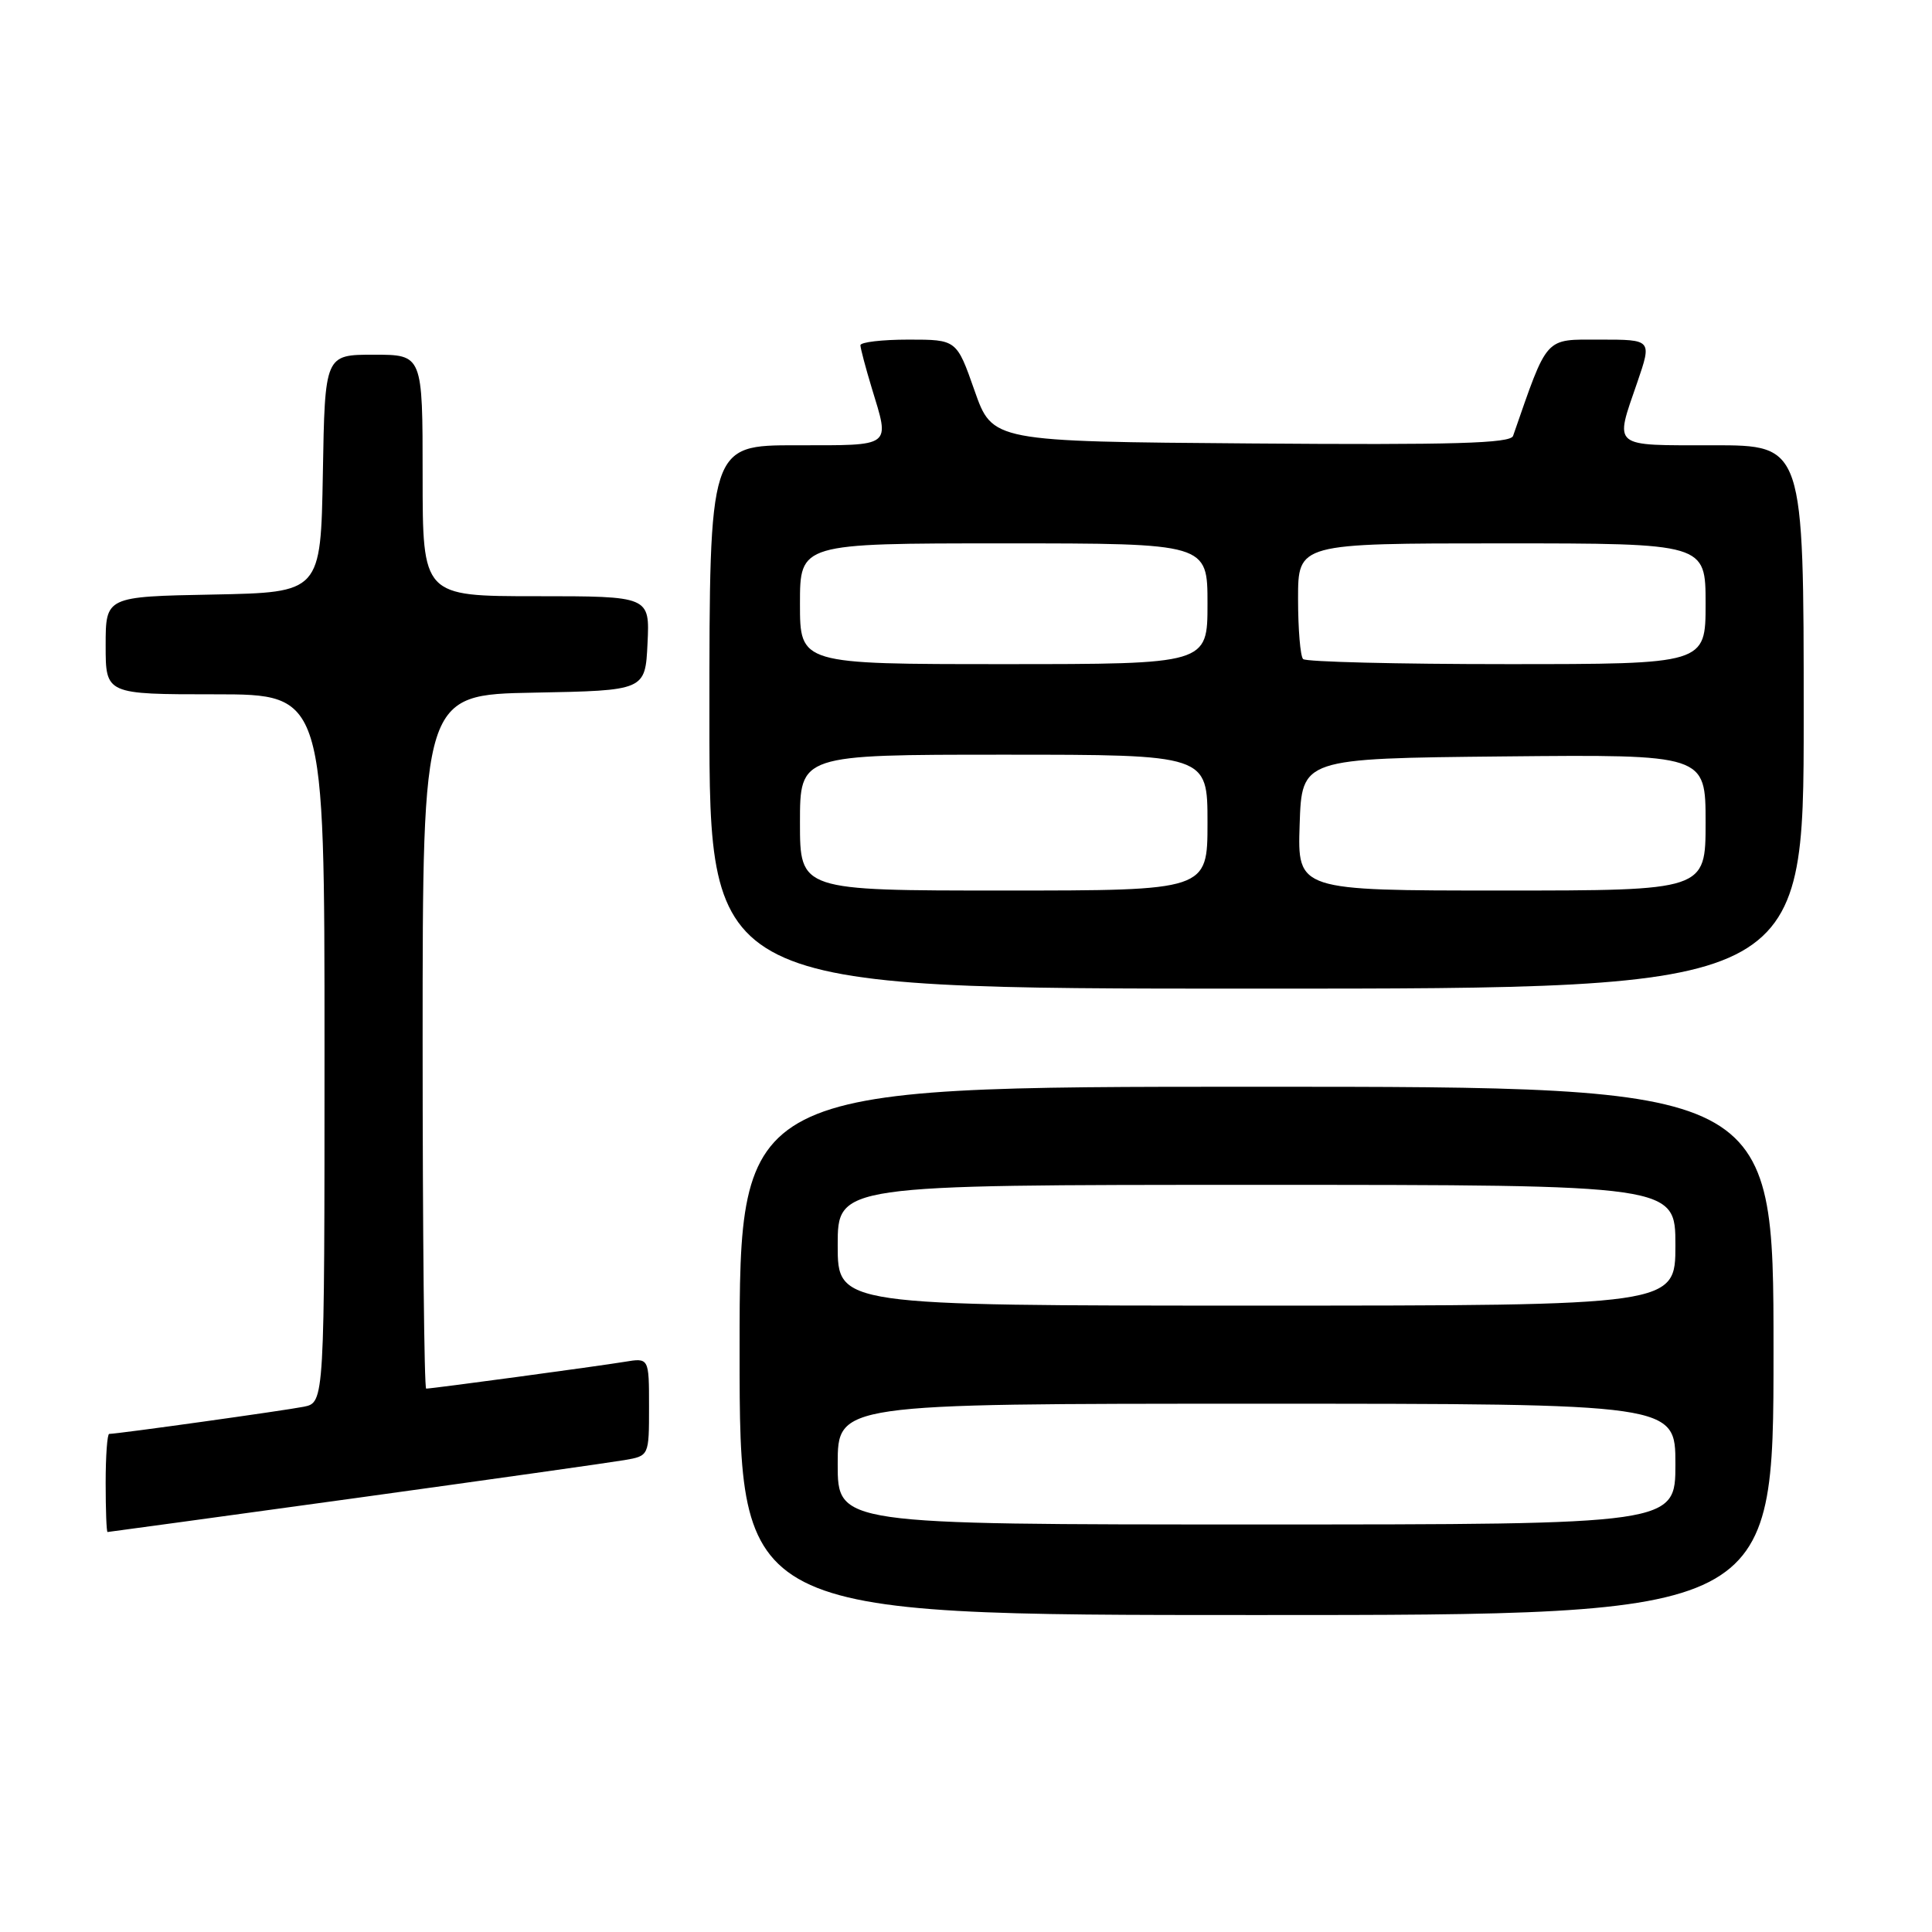 <?xml version="1.0" encoding="UTF-8" standalone="no"?>
<!DOCTYPE svg PUBLIC "-//W3C//DTD SVG 1.1//EN" "http://www.w3.org/Graphics/SVG/1.1/DTD/svg11.dtd" >
<svg xmlns="http://www.w3.org/2000/svg" xmlns:xlink="http://www.w3.org/1999/xlink" version="1.1" viewBox="0 0 256 256">
 <g >
 <path fill="currentColor"
d=" M 235.00 179.00 C 235.00 144.00 235.00 144.00 166.50 144.00 C 98.00 144.00 98.00 144.00 98.00 179.00 C 98.00 214.00 98.00 214.00 166.50 214.00 C 235.00 214.00 235.00 214.00 235.00 179.00 Z  M 47.00 198.52 C 64.88 196.05 80.96 193.78 82.75 193.47 C 86.00 192.91 86.00 192.91 86.00 186.41 C 86.00 179.91 86.00 179.91 82.75 180.45 C 79.31 181.02 57.26 184.00 56.47 184.00 C 56.21 184.00 56.00 163.31 56.00 138.03 C 56.00 92.05 56.00 92.05 70.75 91.78 C 85.50 91.50 85.50 91.50 85.80 85.25 C 86.10 79.00 86.10 79.00 71.05 79.00 C 56.00 79.00 56.00 79.00 56.00 63.00 C 56.00 47.00 56.00 47.00 49.53 47.00 C 43.05 47.00 43.05 47.00 42.78 62.75 C 42.50 78.50 42.50 78.50 28.25 78.78 C 14.00 79.05 14.00 79.05 14.00 85.53 C 14.00 92.00 14.00 92.00 28.50 92.00 C 43.00 92.00 43.00 92.00 43.00 138.92 C 43.00 185.84 43.00 185.84 40.25 186.40 C 37.75 186.90 15.57 190.00 14.47 190.00 C 14.21 190.00 14.00 192.93 14.00 196.50 C 14.00 200.07 14.11 203.00 14.25 203.00 C 14.39 203.00 29.12 200.98 47.00 198.52 Z  M 239.00 95.00 C 239.00 59.00 239.00 59.00 227.00 59.00 C 213.42 59.00 213.93 59.43 216.95 50.66 C 218.89 45.00 218.89 45.00 212.02 45.00 C 204.58 45.00 205.15 44.38 200.49 57.76 C 200.15 58.75 192.68 58.97 165.78 58.76 C 131.50 58.50 131.50 58.50 129.13 51.75 C 126.76 45.00 126.76 45.00 120.38 45.00 C 116.87 45.00 114.00 45.34 114.01 45.75 C 114.02 46.16 114.69 48.71 115.51 51.41 C 117.92 59.34 118.37 59.00 105.50 59.00 C 94.00 59.00 94.00 59.00 94.00 95.00 C 94.00 131.00 94.00 131.00 166.50 131.00 C 239.00 131.00 239.00 131.00 239.00 95.00 Z  M 111.00 194.00 C 111.00 186.00 111.00 186.00 166.50 186.00 C 222.00 186.00 222.00 186.00 222.00 194.00 C 222.00 202.00 222.00 202.00 166.50 202.00 C 111.00 202.00 111.00 202.00 111.00 194.00 Z  M 111.00 165.00 C 111.00 157.00 111.00 157.00 166.50 157.00 C 222.00 157.00 222.00 157.00 222.00 165.00 C 222.00 173.00 222.00 173.00 166.50 173.00 C 111.00 173.00 111.00 173.00 111.00 165.00 Z  M 106.00 109.00 C 106.00 100.00 106.00 100.00 133.00 100.00 C 160.00 100.00 160.00 100.00 160.00 109.00 C 160.00 118.00 160.00 118.00 133.00 118.00 C 106.00 118.00 106.00 118.00 106.00 109.00 Z  M 172.21 109.25 C 172.50 100.50 172.50 100.50 199.25 100.23 C 226.00 99.97 226.00 99.97 226.00 108.98 C 226.00 118.00 226.00 118.00 198.96 118.00 C 171.92 118.00 171.92 118.00 172.21 109.25 Z  M 106.00 80.00 C 106.00 72.00 106.00 72.00 133.00 72.00 C 160.00 72.00 160.00 72.00 160.00 80.00 C 160.00 88.00 160.00 88.00 133.00 88.00 C 106.00 88.00 106.00 88.00 106.00 80.00 Z  M 172.67 87.33 C 172.30 86.97 172.00 83.37 172.00 79.33 C 172.00 72.00 172.00 72.00 199.00 72.00 C 226.00 72.00 226.00 72.00 226.00 80.00 C 226.00 88.00 226.00 88.00 199.67 88.00 C 185.18 88.00 173.03 87.70 172.67 87.33 Z "/>
</g>
</svg>